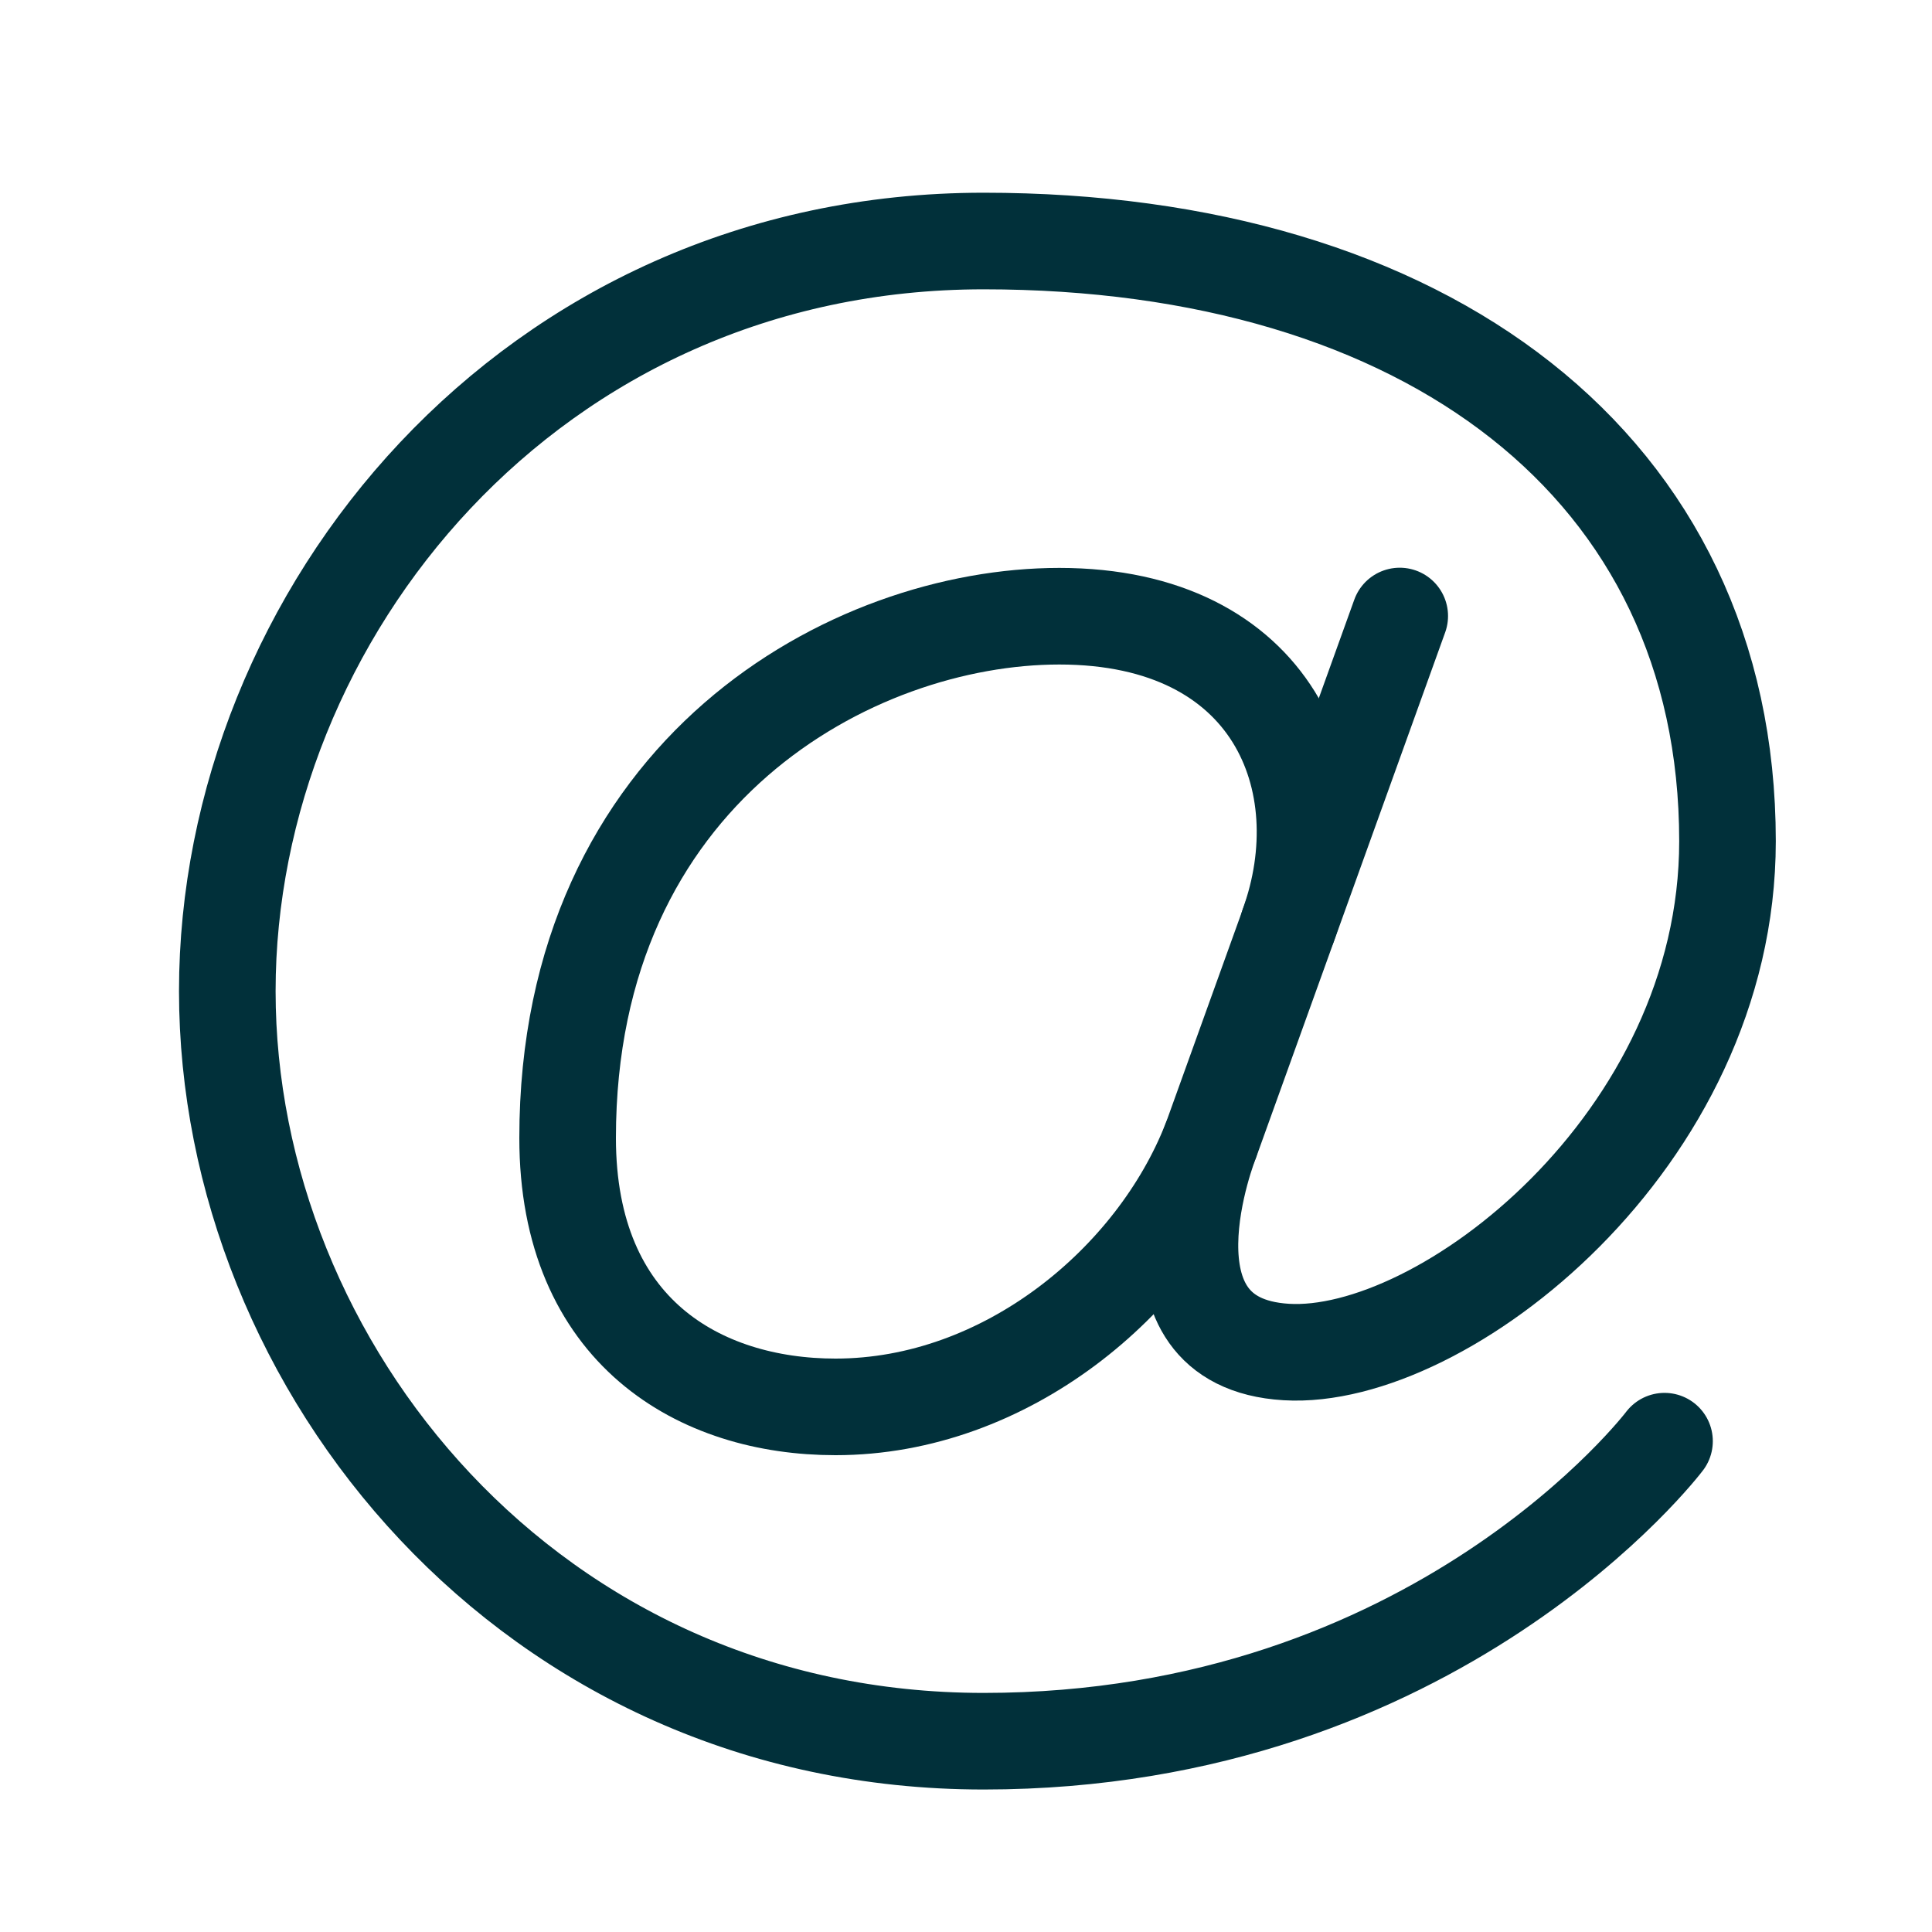 <svg width="20" height="20" viewBox="0 0 20 20" xmlns="http://www.w3.org/2000/svg"><title>email</title><g stroke="#01303A" fill="none" fill-rule="evenodd" stroke-linecap="round" stroke-linejoin="round"><path d="M14.49 6.377l-1.957 5.435s-.833 2.087.782 2.184c1.615.098 4.568-2.184 4.568-5.288 0-3.882-3.133-6.213-7.7-6.213-4.697 0-7.83 3.882-7.83 7.765 0 3.882 3.133 7.765 7.83 7.765s7.048-3.106 7.048-3.106"/><path d="M12.532 11.812c-.57 1.456-2.12 2.752-3.883 2.752-1.402 0-2.773-.776-2.773-2.784 0-3.8 2.949-5.401 5.09-5.401 2.22 0 2.907 1.712 2.37 3.2"/></g></svg>
